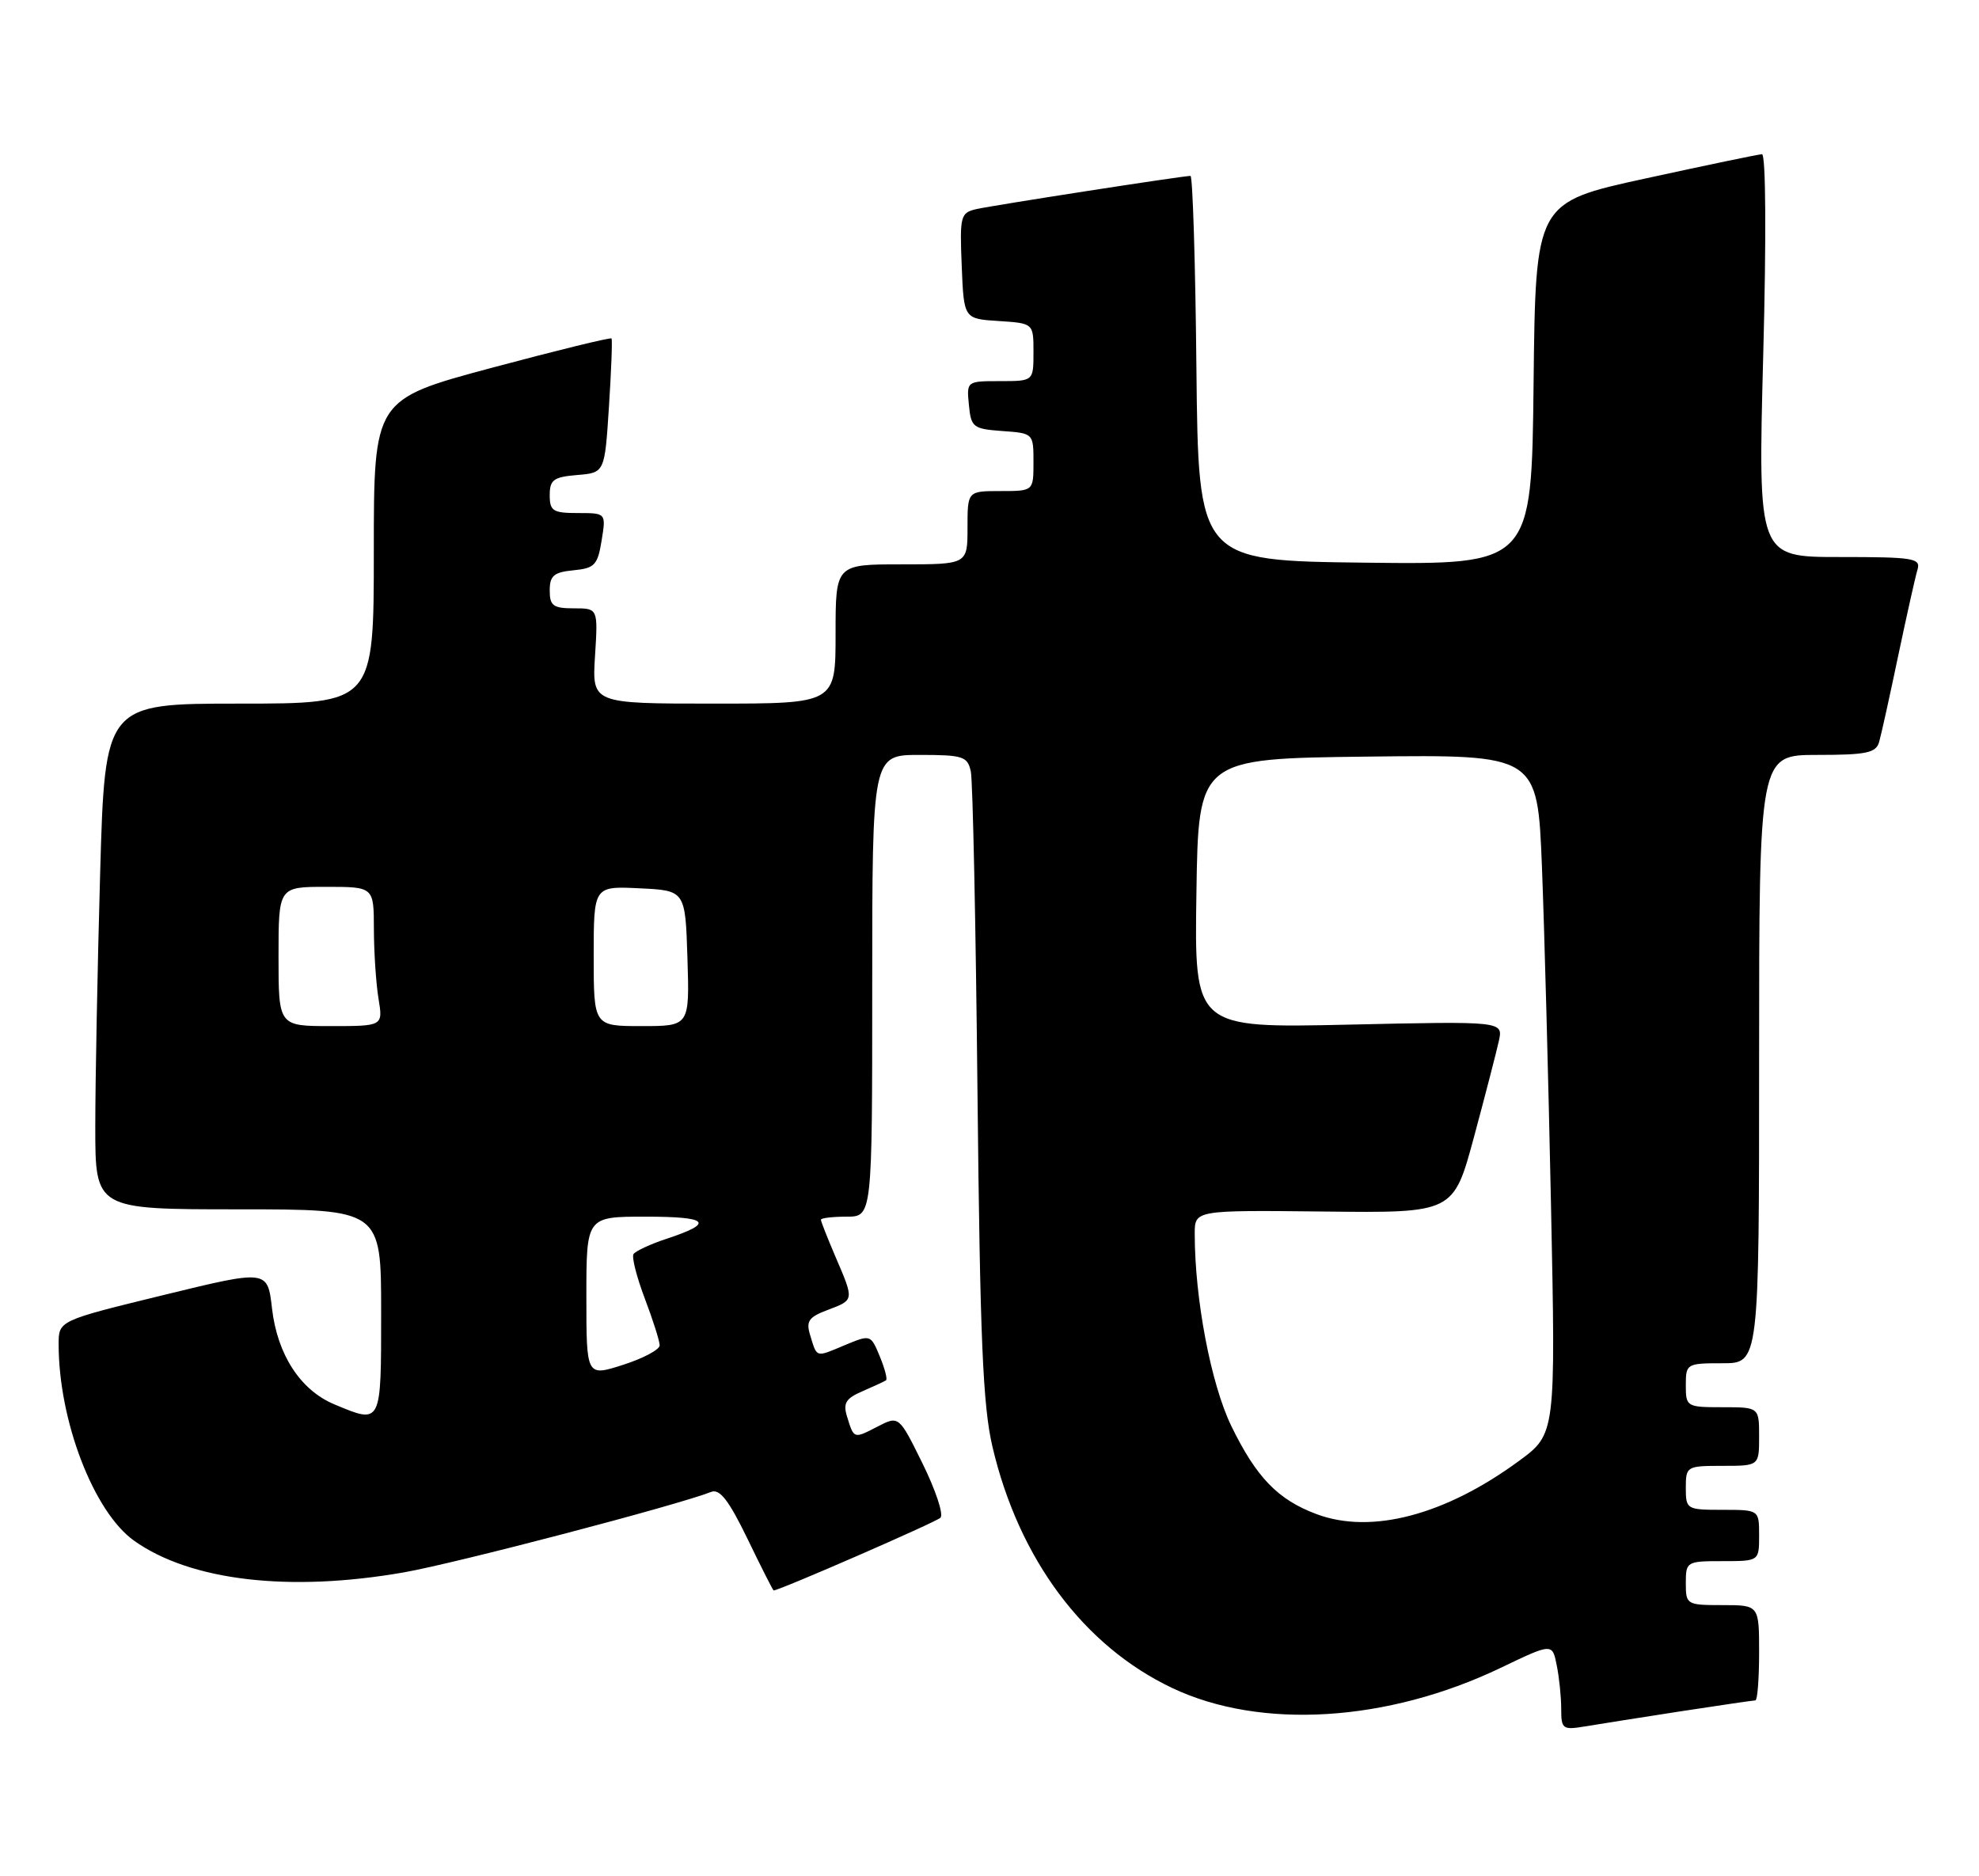<?xml version="1.0" encoding="UTF-8" standalone="no"?>
<!DOCTYPE svg PUBLIC "-//W3C//DTD SVG 1.1//EN" "http://www.w3.org/Graphics/SVG/1.1/DTD/svg11.dtd" >
<svg xmlns="http://www.w3.org/2000/svg" xmlns:xlink="http://www.w3.org/1999/xlink" version="1.1" viewBox="0 0 270 256">
 <g >
 <path fill="currentColor"
d=" M 229.24 233.50 C 234.60 232.68 239.21 232.00 239.49 232.00 C 239.77 232.00 240.00 229.07 240.00 225.50 C 240.00 219.00 240.00 219.00 235.00 219.00 C 230.11 219.00 230.00 218.93 230.00 216.00 C 230.00 213.07 230.11 213.00 235.00 213.00 C 240.00 213.00 240.00 213.00 240.00 209.50 C 240.00 206.00 240.00 206.00 235.00 206.00 C 230.11 206.00 230.00 205.93 230.00 203.00 C 230.00 200.07 230.11 200.00 235.00 200.00 C 240.00 200.00 240.00 200.00 240.00 196.00 C 240.00 192.00 240.00 192.00 235.00 192.00 C 230.11 192.00 230.00 191.93 230.00 189.00 C 230.00 186.07 230.11 186.00 235.00 186.00 C 240.00 186.00 240.00 186.00 240.00 144.50 C 240.00 103.00 240.00 103.00 247.93 103.00 C 254.63 103.00 255.94 102.73 256.37 101.25 C 256.65 100.29 257.82 95.00 258.97 89.50 C 260.13 84.00 261.31 78.71 261.60 77.75 C 262.09 76.16 261.14 76.00 250.99 76.00 C 239.84 76.00 239.84 76.00 240.56 48.50 C 240.99 32.46 240.92 21.02 240.39 21.04 C 239.90 21.06 232.75 22.55 224.50 24.35 C 209.50 27.62 209.50 27.62 209.23 52.33 C 208.96 77.04 208.96 77.04 186.23 76.77 C 163.50 76.50 163.50 76.50 163.23 50.25 C 163.09 35.81 162.72 24.00 162.42 24.00 C 161.33 24.00 135.45 28.02 133.21 28.53 C 131.04 29.03 130.93 29.46 131.21 36.28 C 131.50 43.50 131.50 43.50 136.25 43.80 C 141.00 44.11 141.00 44.11 141.00 48.05 C 141.00 52.00 141.00 52.00 136.44 52.00 C 131.89 52.00 131.87 52.01 132.19 55.25 C 132.48 58.30 132.76 58.52 136.75 58.81 C 140.98 59.11 141.00 59.13 141.00 63.06 C 141.00 67.00 141.00 67.00 136.50 67.00 C 132.00 67.00 132.00 67.00 132.00 72.00 C 132.00 77.00 132.00 77.00 123.00 77.00 C 114.00 77.00 114.00 77.00 114.00 86.50 C 114.00 96.00 114.00 96.00 97.38 96.00 C 80.77 96.00 80.77 96.00 81.18 89.50 C 81.59 83.00 81.59 83.00 78.30 83.00 C 75.47 83.00 75.00 82.65 75.00 80.56 C 75.00 78.55 75.56 78.07 78.24 77.81 C 81.13 77.53 81.54 77.10 82.08 73.75 C 82.69 70.00 82.69 70.00 78.84 70.00 C 75.44 70.00 75.00 69.72 75.00 67.56 C 75.00 65.46 75.53 65.08 78.75 64.81 C 82.50 64.50 82.50 64.50 83.08 55.50 C 83.40 50.55 83.56 46.36 83.43 46.18 C 83.30 46.01 75.96 47.81 67.10 50.18 C 51.00 54.50 51.00 54.50 51.00 75.25 C 51.00 96.00 51.00 96.00 32.66 96.00 C 14.32 96.00 14.32 96.00 13.66 119.25 C 13.30 132.04 13.00 147.56 13.00 153.75 C 13.00 165.00 13.00 165.00 32.50 165.00 C 52.00 165.00 52.00 165.00 52.00 179.00 C 52.00 194.47 52.08 194.31 45.62 191.61 C 40.99 189.68 37.83 184.82 37.11 178.51 C 36.50 173.23 36.50 173.23 22.25 176.71 C 8.00 180.19 8.00 180.19 8.00 183.41 C 8.00 193.84 12.78 206.28 18.29 210.21 C 25.99 215.69 39.49 217.27 55.12 214.53 C 62.27 213.27 92.33 205.40 97.04 203.55 C 98.20 203.10 99.45 204.73 101.99 209.97 C 103.86 213.84 105.46 217.00 105.55 217.00 C 106.33 217.00 127.69 207.69 128.31 207.08 C 128.76 206.64 127.66 203.32 125.88 199.71 C 122.64 193.14 122.64 193.14 119.73 194.64 C 116.46 196.33 116.51 196.35 115.56 193.26 C 115.00 191.44 115.40 190.79 117.69 189.81 C 119.23 189.14 120.67 188.48 120.88 188.33 C 121.10 188.18 120.71 186.71 120.03 185.06 C 118.79 182.07 118.77 182.07 115.24 183.54 C 111.24 185.22 111.49 185.29 110.54 182.20 C 109.94 180.25 110.32 179.71 112.92 178.73 C 116.57 177.35 116.55 177.45 114.00 171.50 C 112.90 168.93 112.00 166.65 112.00 166.42 C 112.00 166.19 113.58 166.00 115.50 166.00 C 119.00 166.00 119.00 166.00 119.00 134.50 C 119.00 103.00 119.00 103.00 125.48 103.00 C 131.39 103.00 132.00 103.20 132.45 105.25 C 132.72 106.49 133.13 126.17 133.36 149.00 C 133.71 182.70 134.09 191.80 135.41 197.42 C 139.01 212.73 147.87 224.60 159.95 230.32 C 172.01 236.03 189.29 234.96 204.74 227.56 C 211.79 224.18 211.79 224.18 212.39 227.22 C 212.73 228.88 213.00 231.56 213.00 233.17 C 213.00 235.91 213.20 236.06 216.25 235.55 C 218.04 235.25 223.88 234.33 229.24 233.50 Z  M 179.66 206.60 C 174.35 204.63 171.41 201.59 167.98 194.54 C 165.21 188.81 163.00 177.22 163.00 168.33 C 163.00 165.11 163.00 165.11 180.65 165.30 C 198.30 165.50 198.30 165.50 201.10 155.13 C 202.64 149.42 204.16 143.53 204.49 142.04 C 205.09 139.33 205.09 139.33 184.02 139.80 C 162.95 140.27 162.95 140.27 163.23 121.88 C 163.50 103.50 163.50 103.50 186.63 103.23 C 209.76 102.96 209.76 102.96 210.37 118.23 C 210.70 126.63 211.26 147.48 211.61 164.57 C 212.25 195.65 212.25 195.65 207.22 199.34 C 197.17 206.72 187.11 209.37 179.66 206.60 Z  M 80.00 176.91 C 80.00 166.00 80.00 166.00 88.06 166.00 C 96.71 166.00 97.53 166.84 91.00 169.00 C 88.74 169.74 86.69 170.70 86.43 171.11 C 86.17 171.53 86.87 174.26 87.98 177.19 C 89.09 180.11 90.00 182.98 90.00 183.56 C 90.00 184.14 87.75 185.34 85.00 186.22 C 80.00 187.82 80.00 187.82 80.00 176.91 Z  M 38.00 130.50 C 38.00 121.00 38.00 121.00 44.50 121.00 C 51.00 121.00 51.00 121.00 51.01 126.75 C 51.02 129.91 51.30 134.19 51.64 136.25 C 52.26 140.00 52.26 140.00 45.13 140.00 C 38.00 140.00 38.00 140.00 38.00 130.50 Z  M 81.00 130.45 C 81.00 120.90 81.00 120.90 87.25 121.20 C 93.50 121.50 93.50 121.50 93.79 130.75 C 94.08 140.00 94.08 140.00 87.54 140.00 C 81.00 140.00 81.00 140.00 81.00 130.45 Z "/>
</g>
</svg>